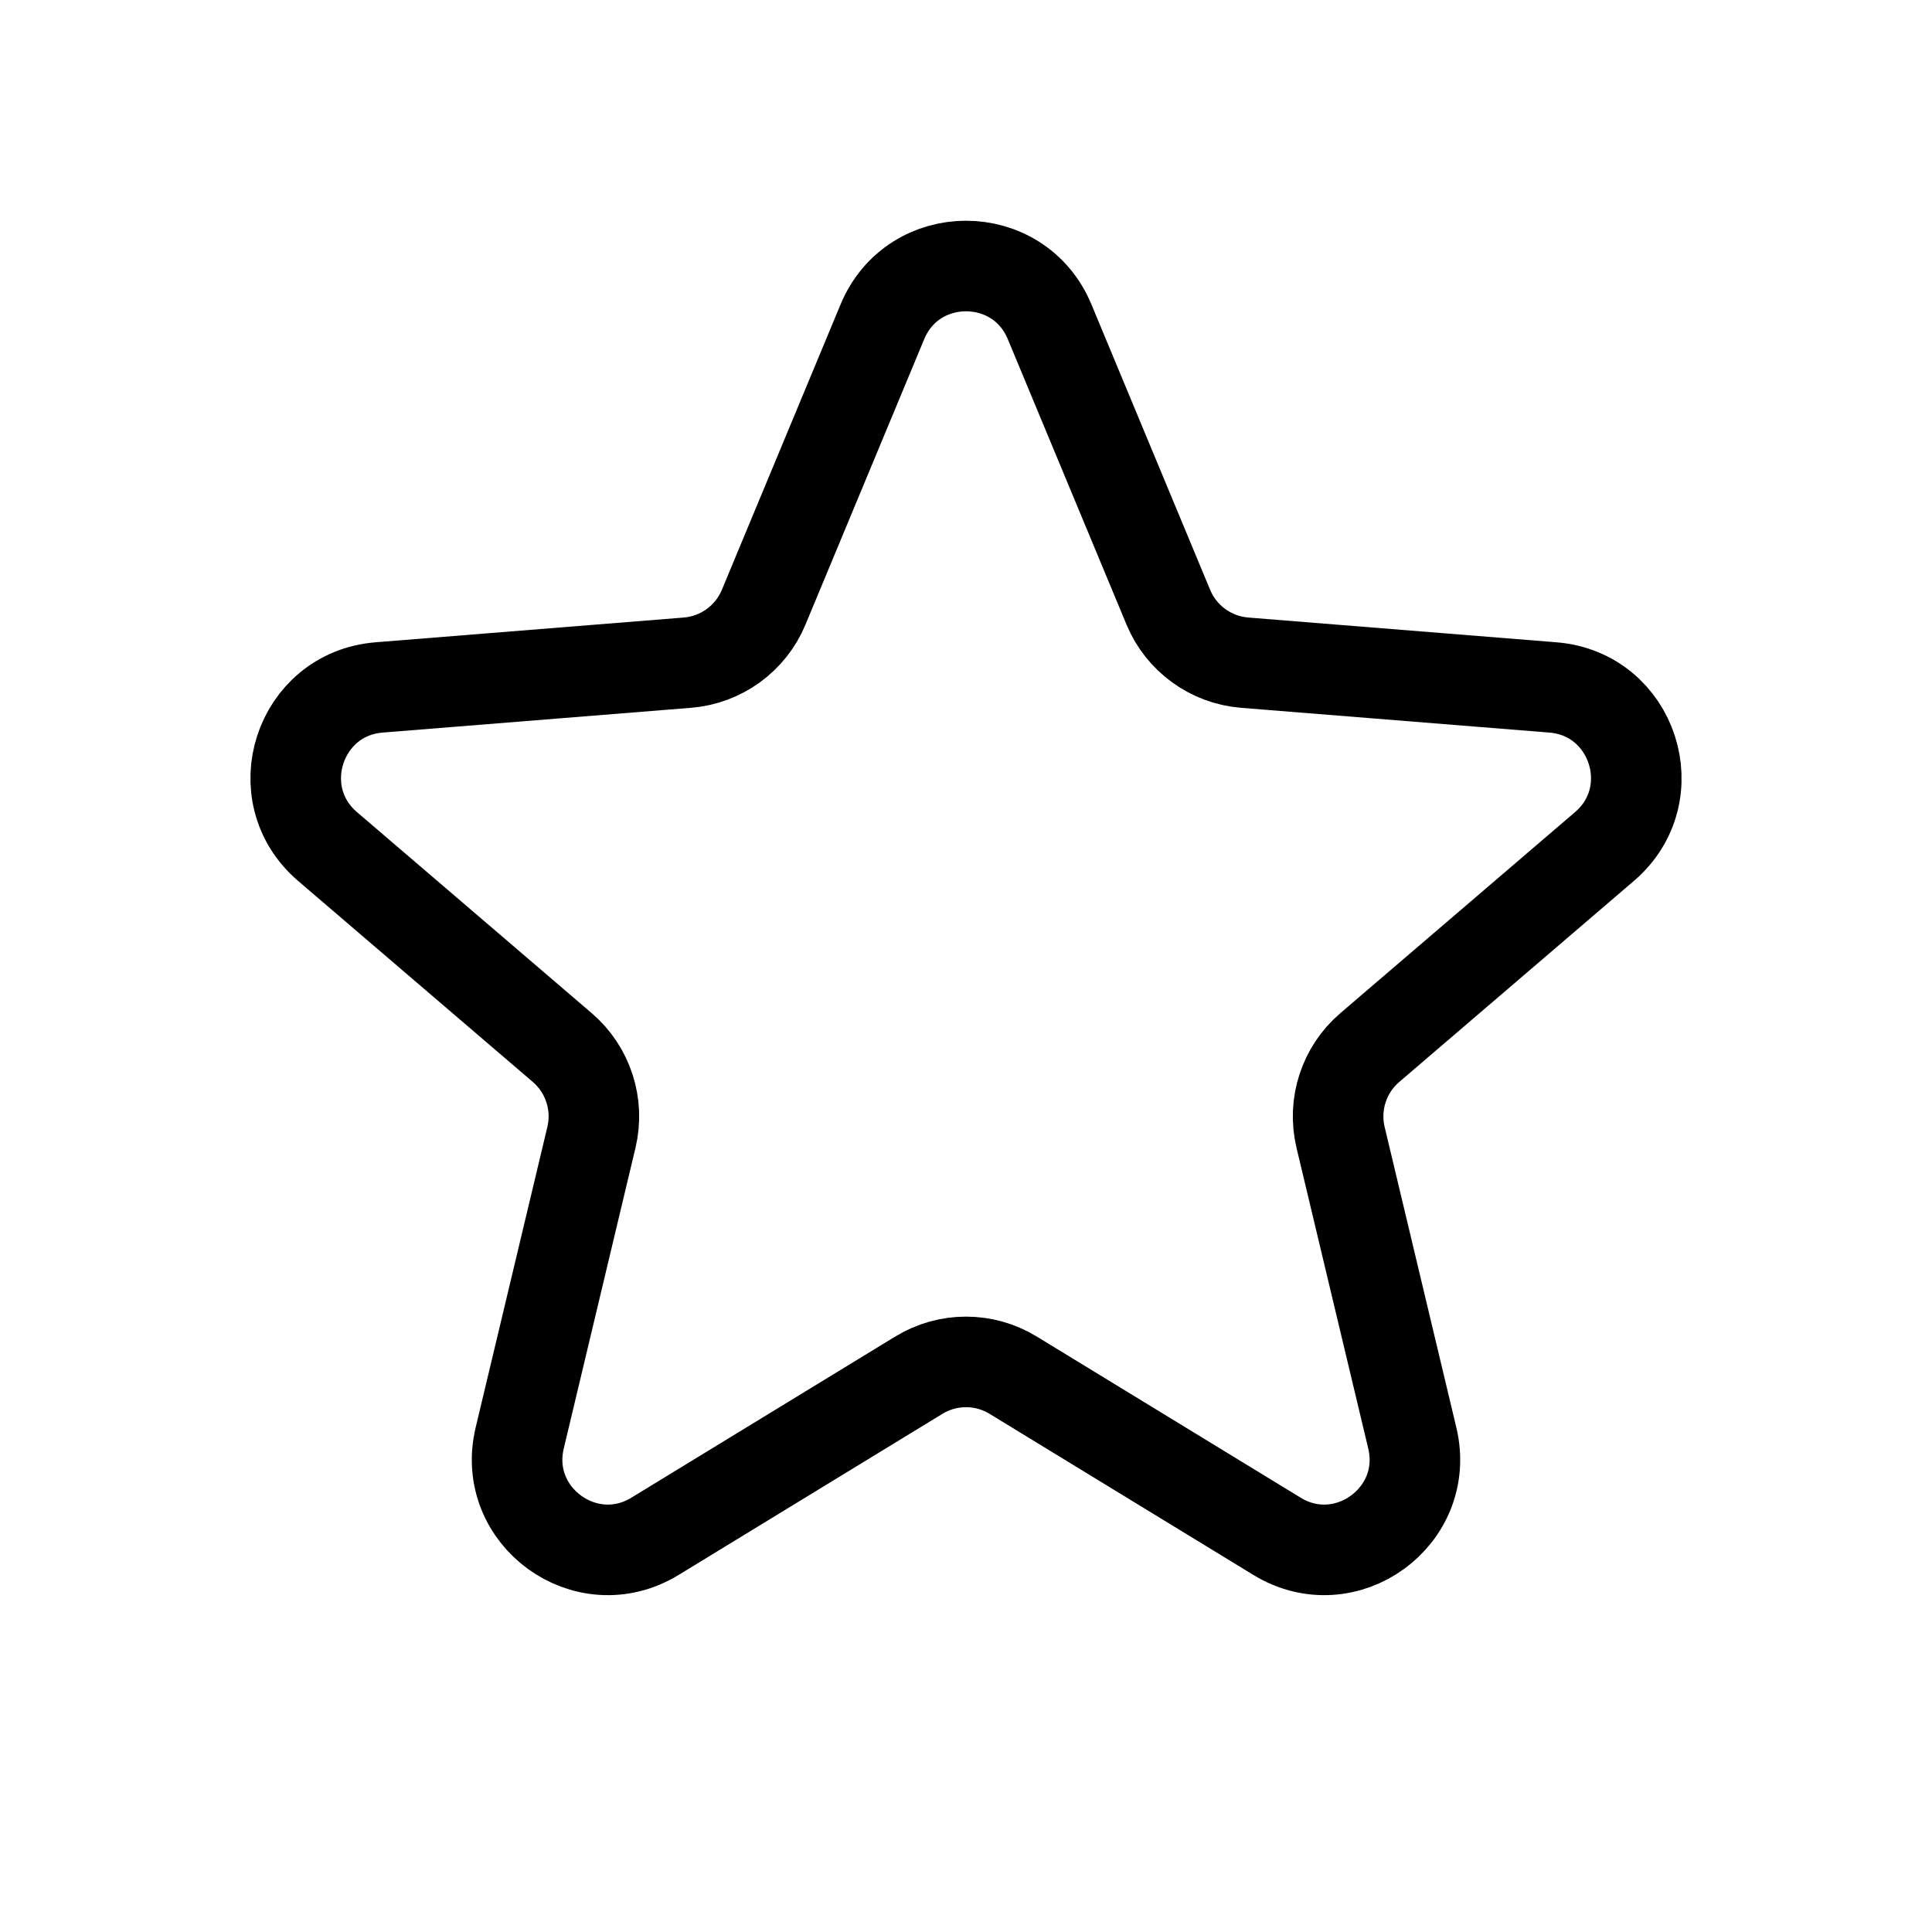 <svg width="32" height="32" viewBox="0 0 32 32" fill="none" xmlns="http://www.w3.org/2000/svg">
<g id="Generic=star, Size=32px, stroke width=1.5px">
<path id="Star 1" d="M14.615 5.33C15.127 4.098 16.873 4.098 17.385 5.33L19.351 10.057C19.567 10.577 20.056 10.931 20.616 10.976L25.72 11.386C27.05 11.492 27.589 13.152 26.576 14.02L22.688 17.351C22.26 17.717 22.074 18.291 22.204 18.838L23.392 23.818C23.702 25.116 22.29 26.142 21.151 25.446L16.782 22.778C16.302 22.484 15.698 22.484 15.218 22.778L10.849 25.446C9.71 26.142 8.298 25.116 8.608 23.818L9.796 18.838C9.926 18.291 9.74 17.717 9.313 17.351L5.424 14.02C4.411 13.152 4.95 11.492 6.28 11.386L11.384 10.976C11.944 10.931 12.433 10.577 12.649 10.057L14.615 5.33Z" stroke="black" stroke-width="1.5" stroke-linecap="round" stroke-linejoin="round"/>
</g>
</svg>
